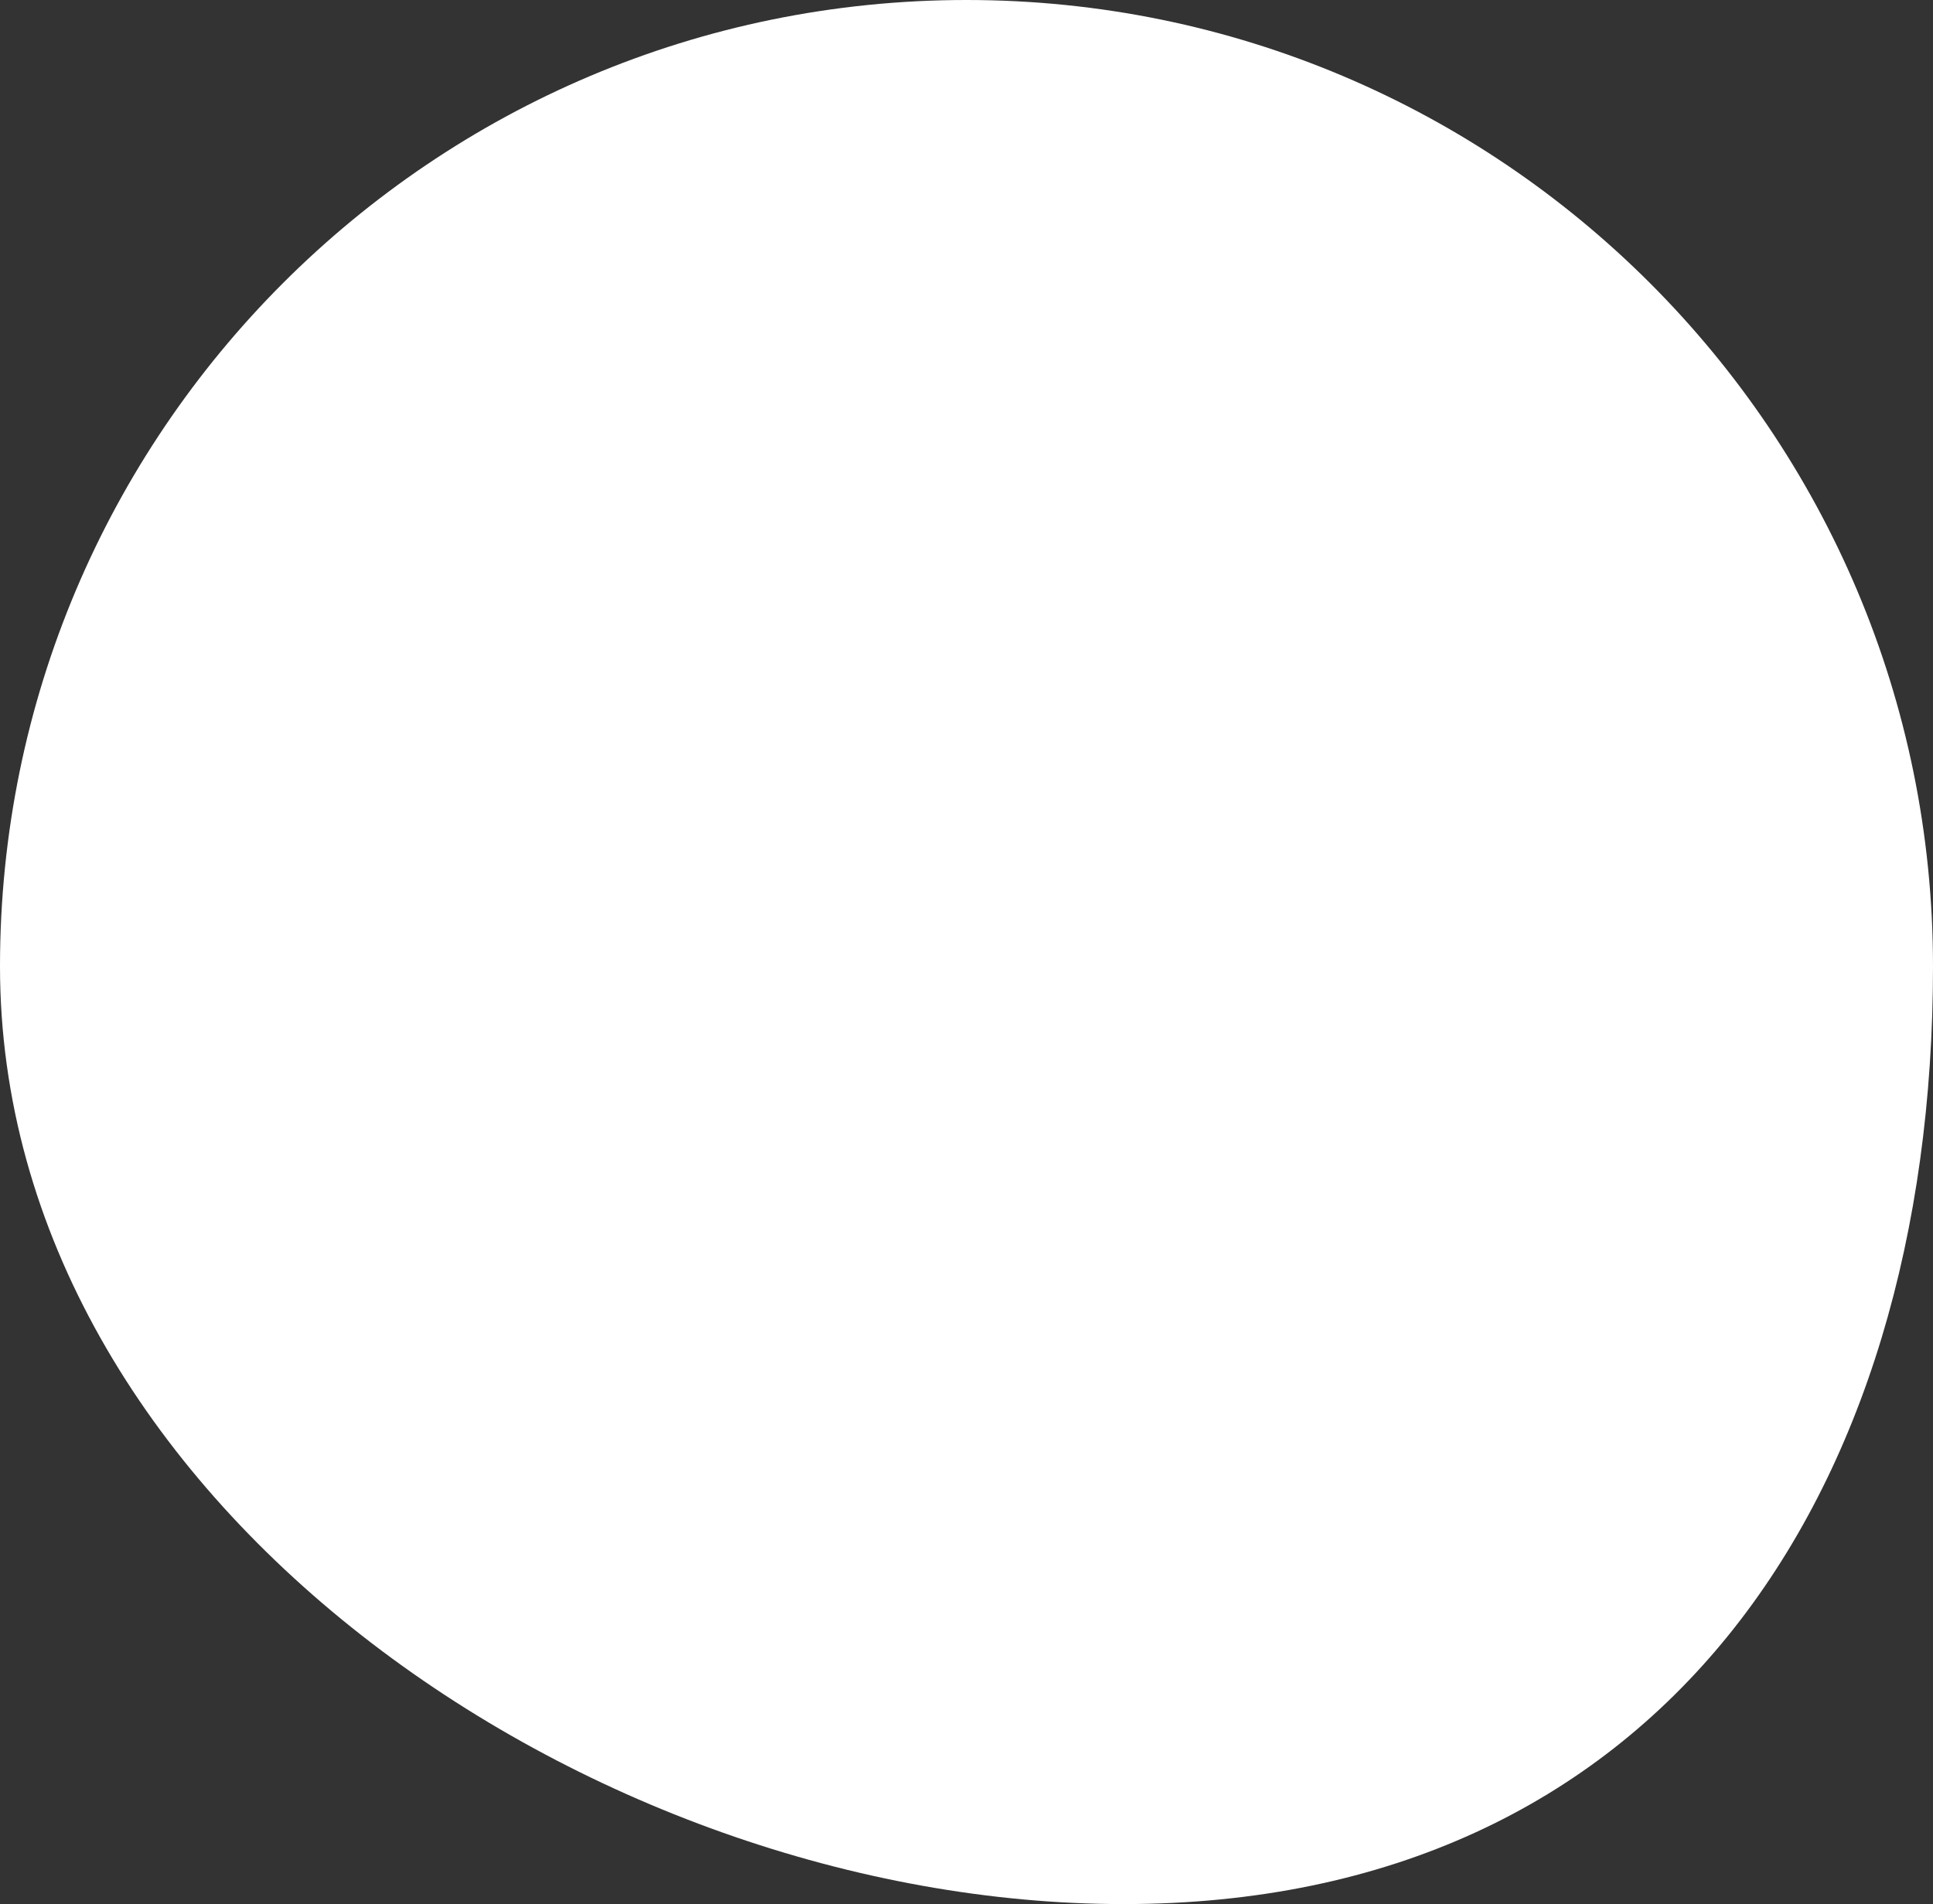 <svg width="271" height="267" viewBox="0 0 271 267" fill="none" xmlns="http://www.w3.org/2000/svg">
<rect x="0" y="0" width="271" height="267" fill="#333333" stroke="none"/>
<path d="M271 135.5C271 210.335 232.335 267 157.5 267C82.665 267 0 210.335 0 135.5C0 60.665 60.665 0 135.5 0C210.335 0 271 60.665 271 135.5Z" fill="white"/>
</svg>
